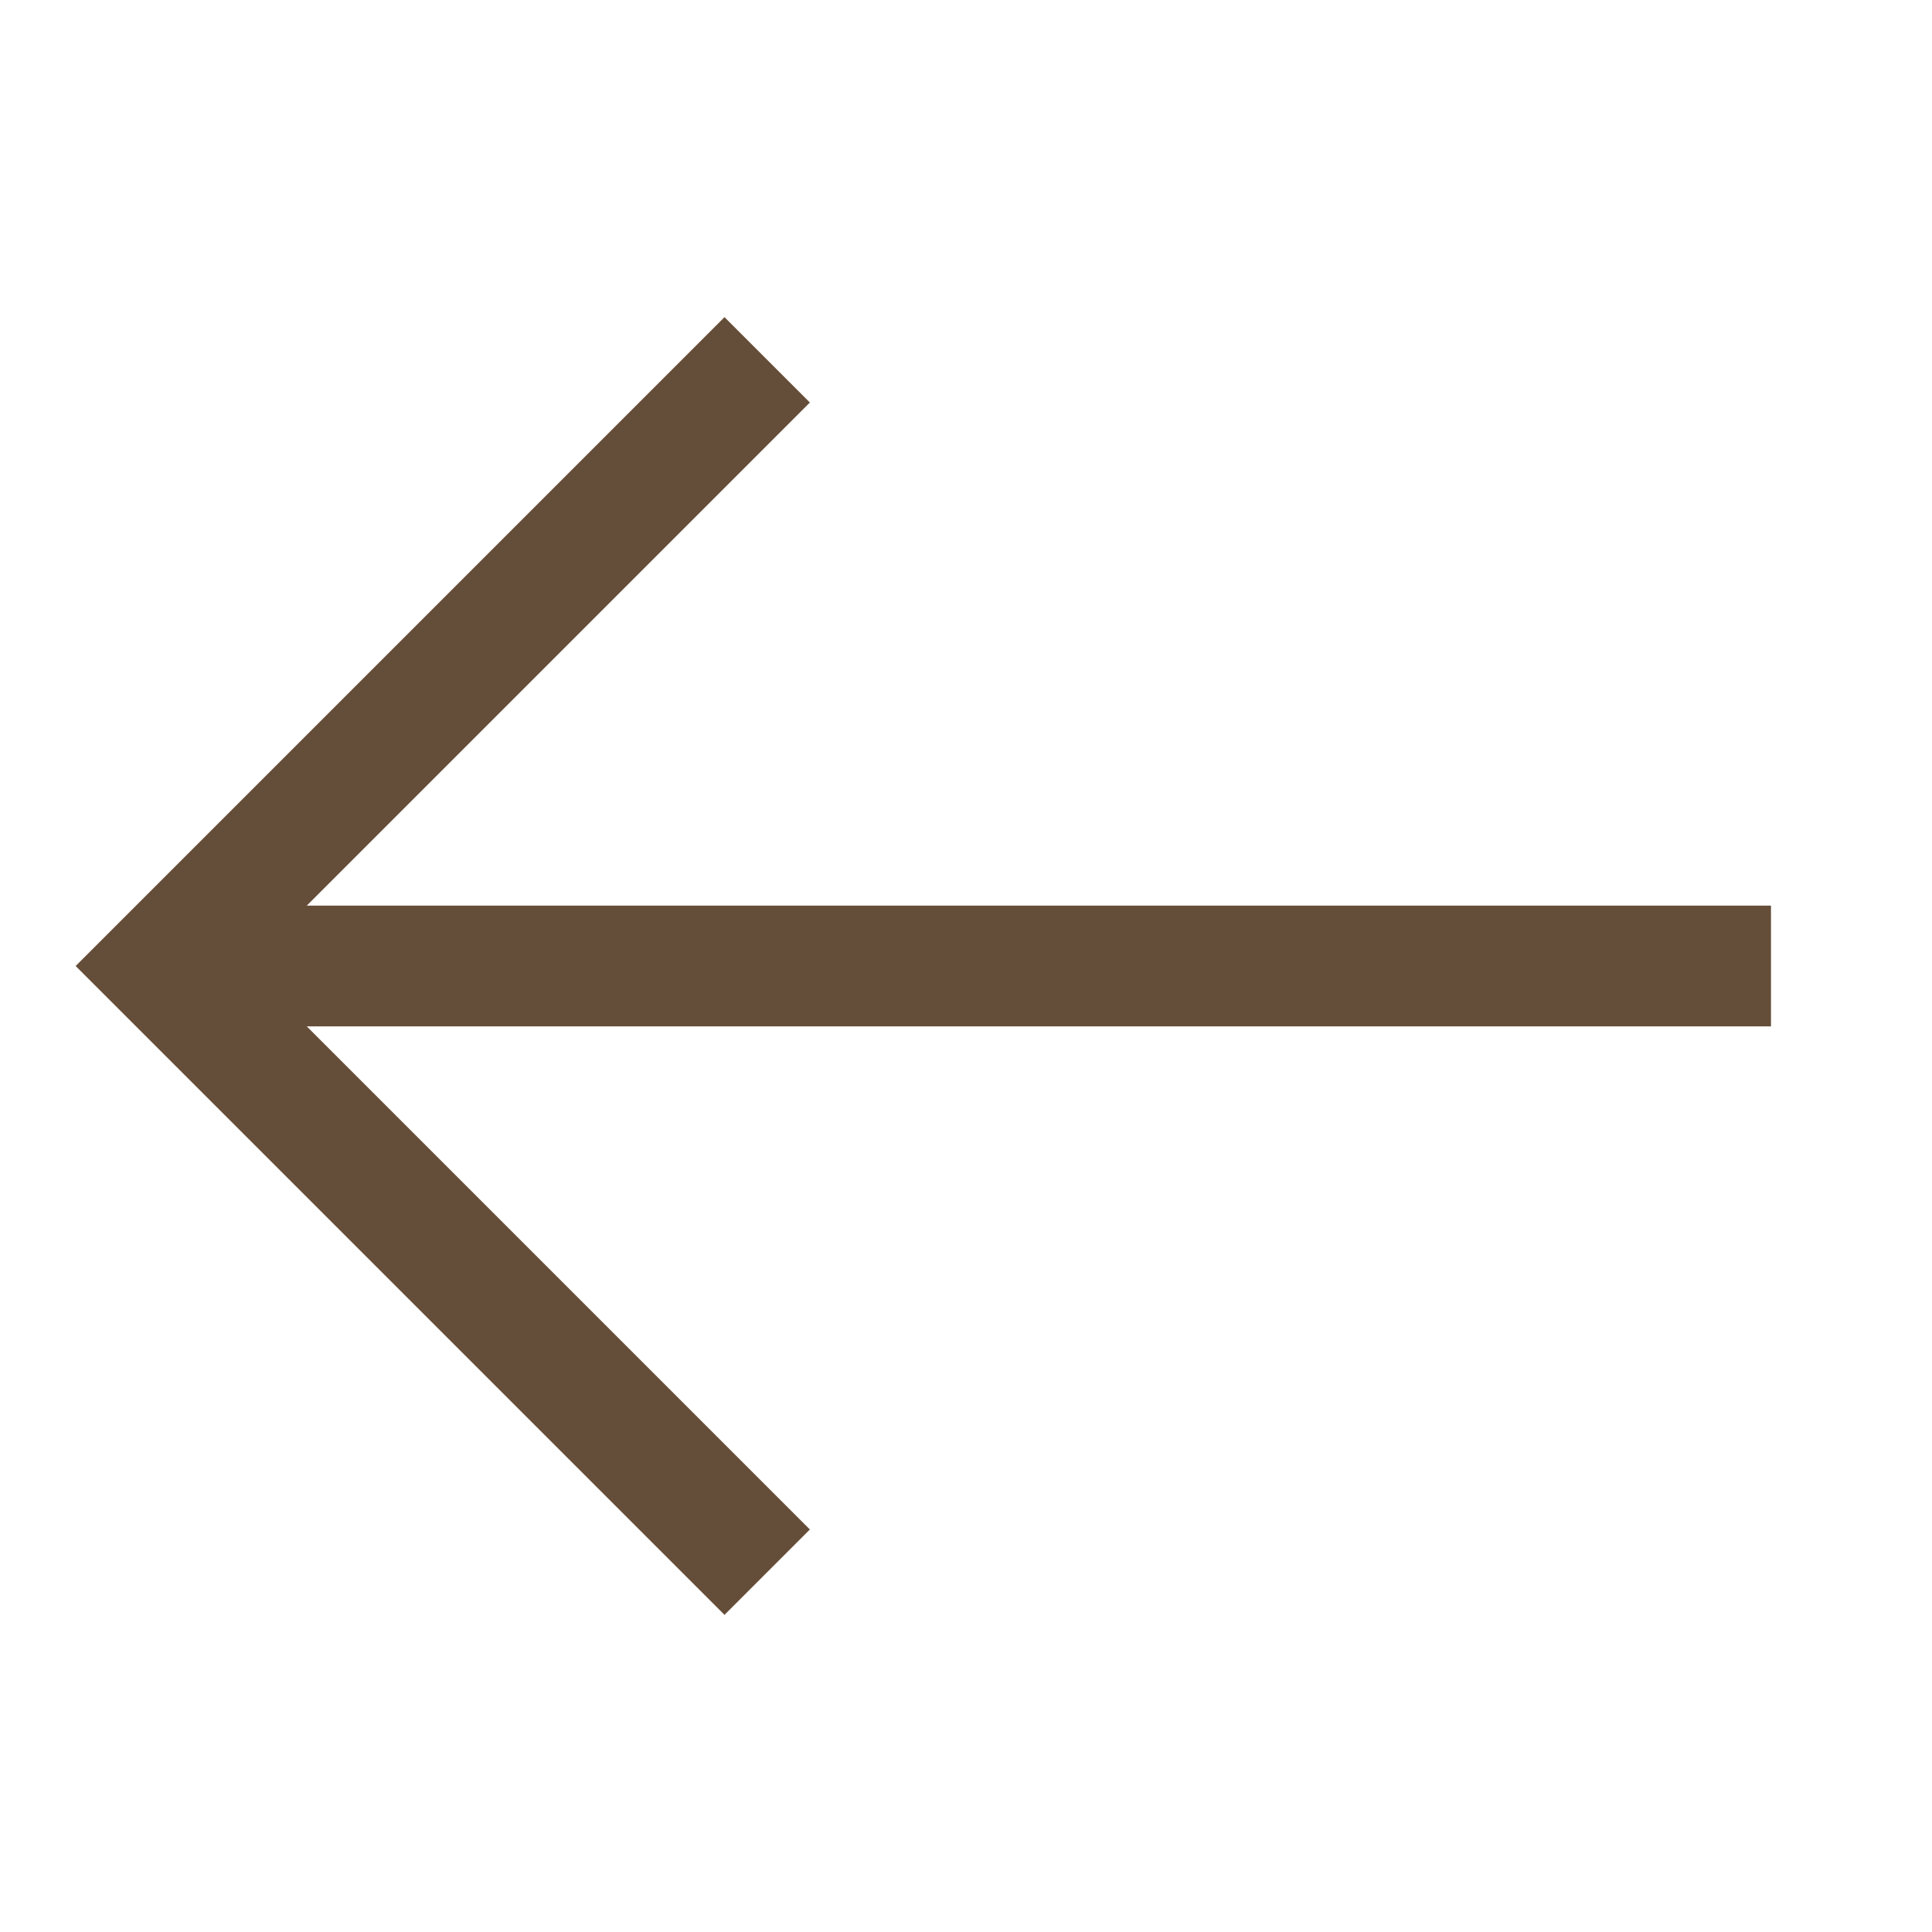<svg width="32" height="32" viewBox="0 0 32 32" fill="none" xmlns="http://www.w3.org/2000/svg">
<path d="M29.333 16H2.667" stroke="#654E39" stroke-width="2" stroke-miterlimit="10"/>
<path d="M12 6.667L2.667 16L12 25.333" stroke="#654E39" stroke-width="2" stroke-miterlimit="10" stroke-linecap="square"/>
</svg>
